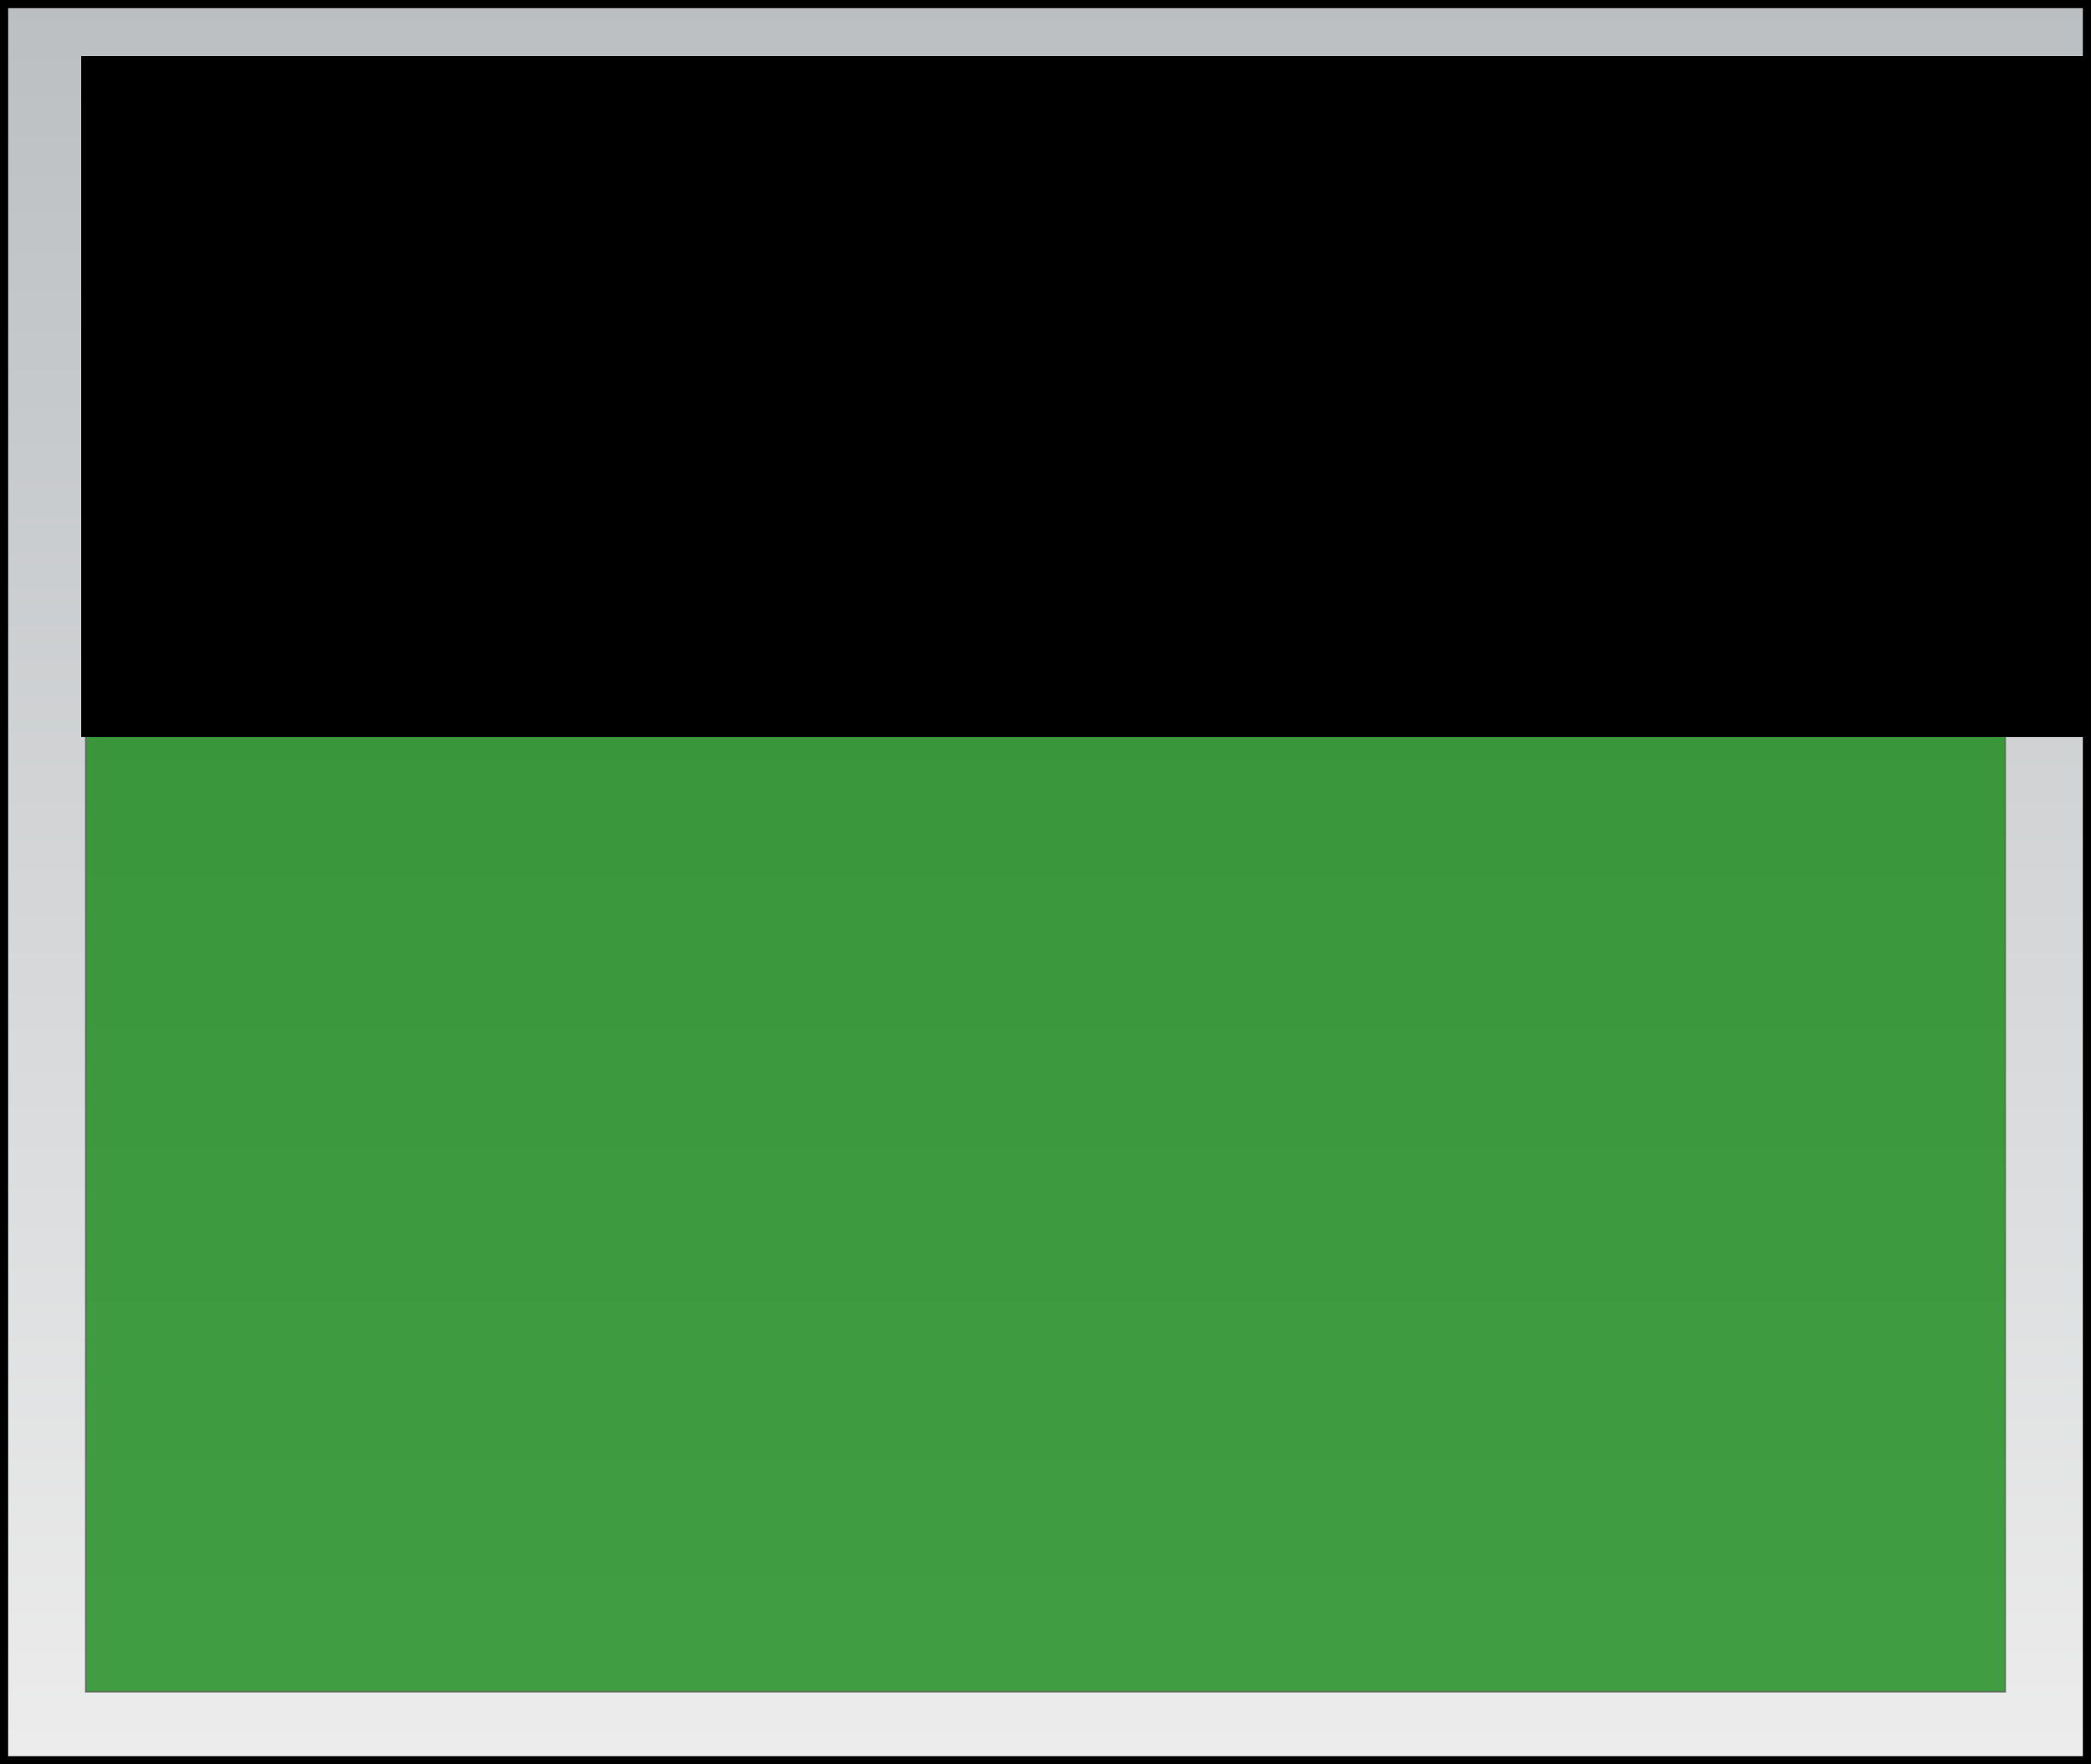 <?xml version="1.0" encoding="UTF-8" standalone="no"?>
<!-- Created with Inkscape (http://www.inkscape.org/) -->

<svg
   xmlns:dc="http://purl.org/dc/elements/1.1/"
   xmlns:cc="http://creativecommons.org/ns#"
   xmlns:rdf="http://www.w3.org/1999/02/22-rdf-syntax-ns#"
   xmlns:svg="http://www.w3.org/2000/svg"
   xmlns="http://www.w3.org/2000/svg"
   xmlns:xlink="http://www.w3.org/1999/xlink"
   xmlns:sodipodi="http://sodipodi.sourceforge.net/DTD/sodipodi-0.dtd"
   xmlns:inkscape="http://www.inkscape.org/namespaces/inkscape"
   width="1280"
   height="1080"
   id="svg4266"
   version="1.1"
   inkscape:version="0.48.4 r9939"
   sodipodi:docname="Instructions3.svg">
  <rect width="100%" height="100%" fill="#333333" stroke="none"/>
  <defs
     id="defs4268">
    <linearGradient
       id="linearGradient4800">
      <stop
         style="stop-color:#ececec;stop-opacity:1;"
         offset="0"
         id="stop4802" />
      <stop
         style="stop-color:#bbbfc2;stop-opacity:1;"
         offset="1"
         id="stop4804" />
    </linearGradient>
    <linearGradient
       id="linearGradient4792">
      <stop
         style="stop-color:#ffef00;stop-opacity:1;"
         offset="0"
         id="stop4794" />
      <stop
         style="stop-color:#000000;stop-opacity:0;"
         offset="1"
         id="stop4796" />
    </linearGradient>
    <linearGradient
       inkscape:collect="always"
       xlink:href="#linearGradient4800"
       id="linearGradient4806"
       x1="9.9475983e-014"
       y1="1071.329"
       x2="3.5527137e-014"
       y2="0.35"
       gradientUnits="userSpaceOnUse" />
  </defs>
  <sodipodi:namedview
     id="base"
     pagecolor="#ffffff"
     bordercolor="#666666"
     borderopacity="1.0"
     inkscape:pageopacity="0.0"
     inkscape:pageshadow="2"
     inkscape:zoom="0.42426407"
     inkscape:cx="1234.8504"
     inkscape:cy="528.73908"
     inkscape:document-units="px"
     inkscape:current-layer="layer1"
     showgrid="false"
     inkscape:window-width="1920"
     inkscape:window-height="1017"
     inkscape:window-x="-8"
     inkscape:window-y="-8"
     inkscape:window-maximized="1" />
  <g
     id="layer1"
     inkscape:label="Layer 1"
     inkscape:groupmode="layer">
    <rect
       style="fill:url(#linearGradient4806);fill-opacity:1.0;stroke:#000000;stroke-width:4.979;stroke-miterlimit:4;stroke-opacity:1;stroke-dasharray:none"
       id="rect4282"
       width="1275.021"
       height="1075.021"
       x="2.489"
       y="2.489" />
    <rect
       style="opacity:0.722;fill:#008000;fill-opacity:1;stroke:#585858;stroke-width:1;stroke-miterlimit:4;stroke-opacity:1;stroke-dasharray:none"
       id="rect3008"
       width="1175"
       height="863.971"
       x="52.5"
       y="171.654" />
    <flowRoot
       xml:space="preserve"
       id="flowRoot4808"
       style="font-size:64px;font-style:normal;font-variant:normal;font-weight:normal;font-stretch:normal;line-height:125%;letter-spacing:0px;word-spacing:0px;fill:#000000;fill-opacity:1;stroke:none;font-family:'Mom´sTypewriter';-inkscape-font-specification:'Mom´sTypewriter'"
       transform="matrix(1.437,0,0,1.437,-69.95,-123.698)"><flowRegion
         id="flowRegion4810"><rect
           id="rect4812"
           width="1083.333"
           height="290"
           x="83.333"
           y="110"
           style="font-size:64px;font-style:normal;font-variant:normal;font-weight:normal;font-stretch:normal;font-family:'Mom´sTypewriter';-inkscape-font-specification:'Mom´sTypewriter'" /></flowRegion><flowPara
         id="flowPara4814"
         style="font-style:normal;font-variant:normal;font-weight:normal;font-stretch:normal;font-family:My Underwood;-inkscape-font-specification:My Underwood">SELFIETORIUM</flowPara></flowRoot>    <flowRoot
       transform="matrix(1.437,0,0,1.437,-69.95,-123.698)"
       style="font-size:64px;font-style:normal;font-variant:normal;font-weight:normal;font-stretch:normal;line-height:125%;letter-spacing:0px;word-spacing:0px;fill:#000000;fill-opacity:1;stroke:none;font-family:'Mom´sTypewriter';-inkscape-font-specification:'Mom´sTypewriter'"
       id="flowRoot3014"
       xml:space="preserve"><flowRegion
         id="flowRegion3016"><rect
           style="font-size:64px;font-style:normal;font-variant:normal;font-weight:normal;font-stretch:normal;font-family:'Mom´sTypewriter';-inkscape-font-specification:'Mom´sTypewriter'"
           y="110"
           x="83.333"
           height="290"
           width="1083.333"
           id="rect3018" /></flowRegion><flowPara
         style="font-style:normal;font-variant:normal;font-weight:normal;font-stretch:normal;font-family:My Underwood;-inkscape-font-specification:My Underwood"
         id="flowPara3020">SELFIETORIUM - Error</flowPara></flowRoot>  </g>
</svg>
